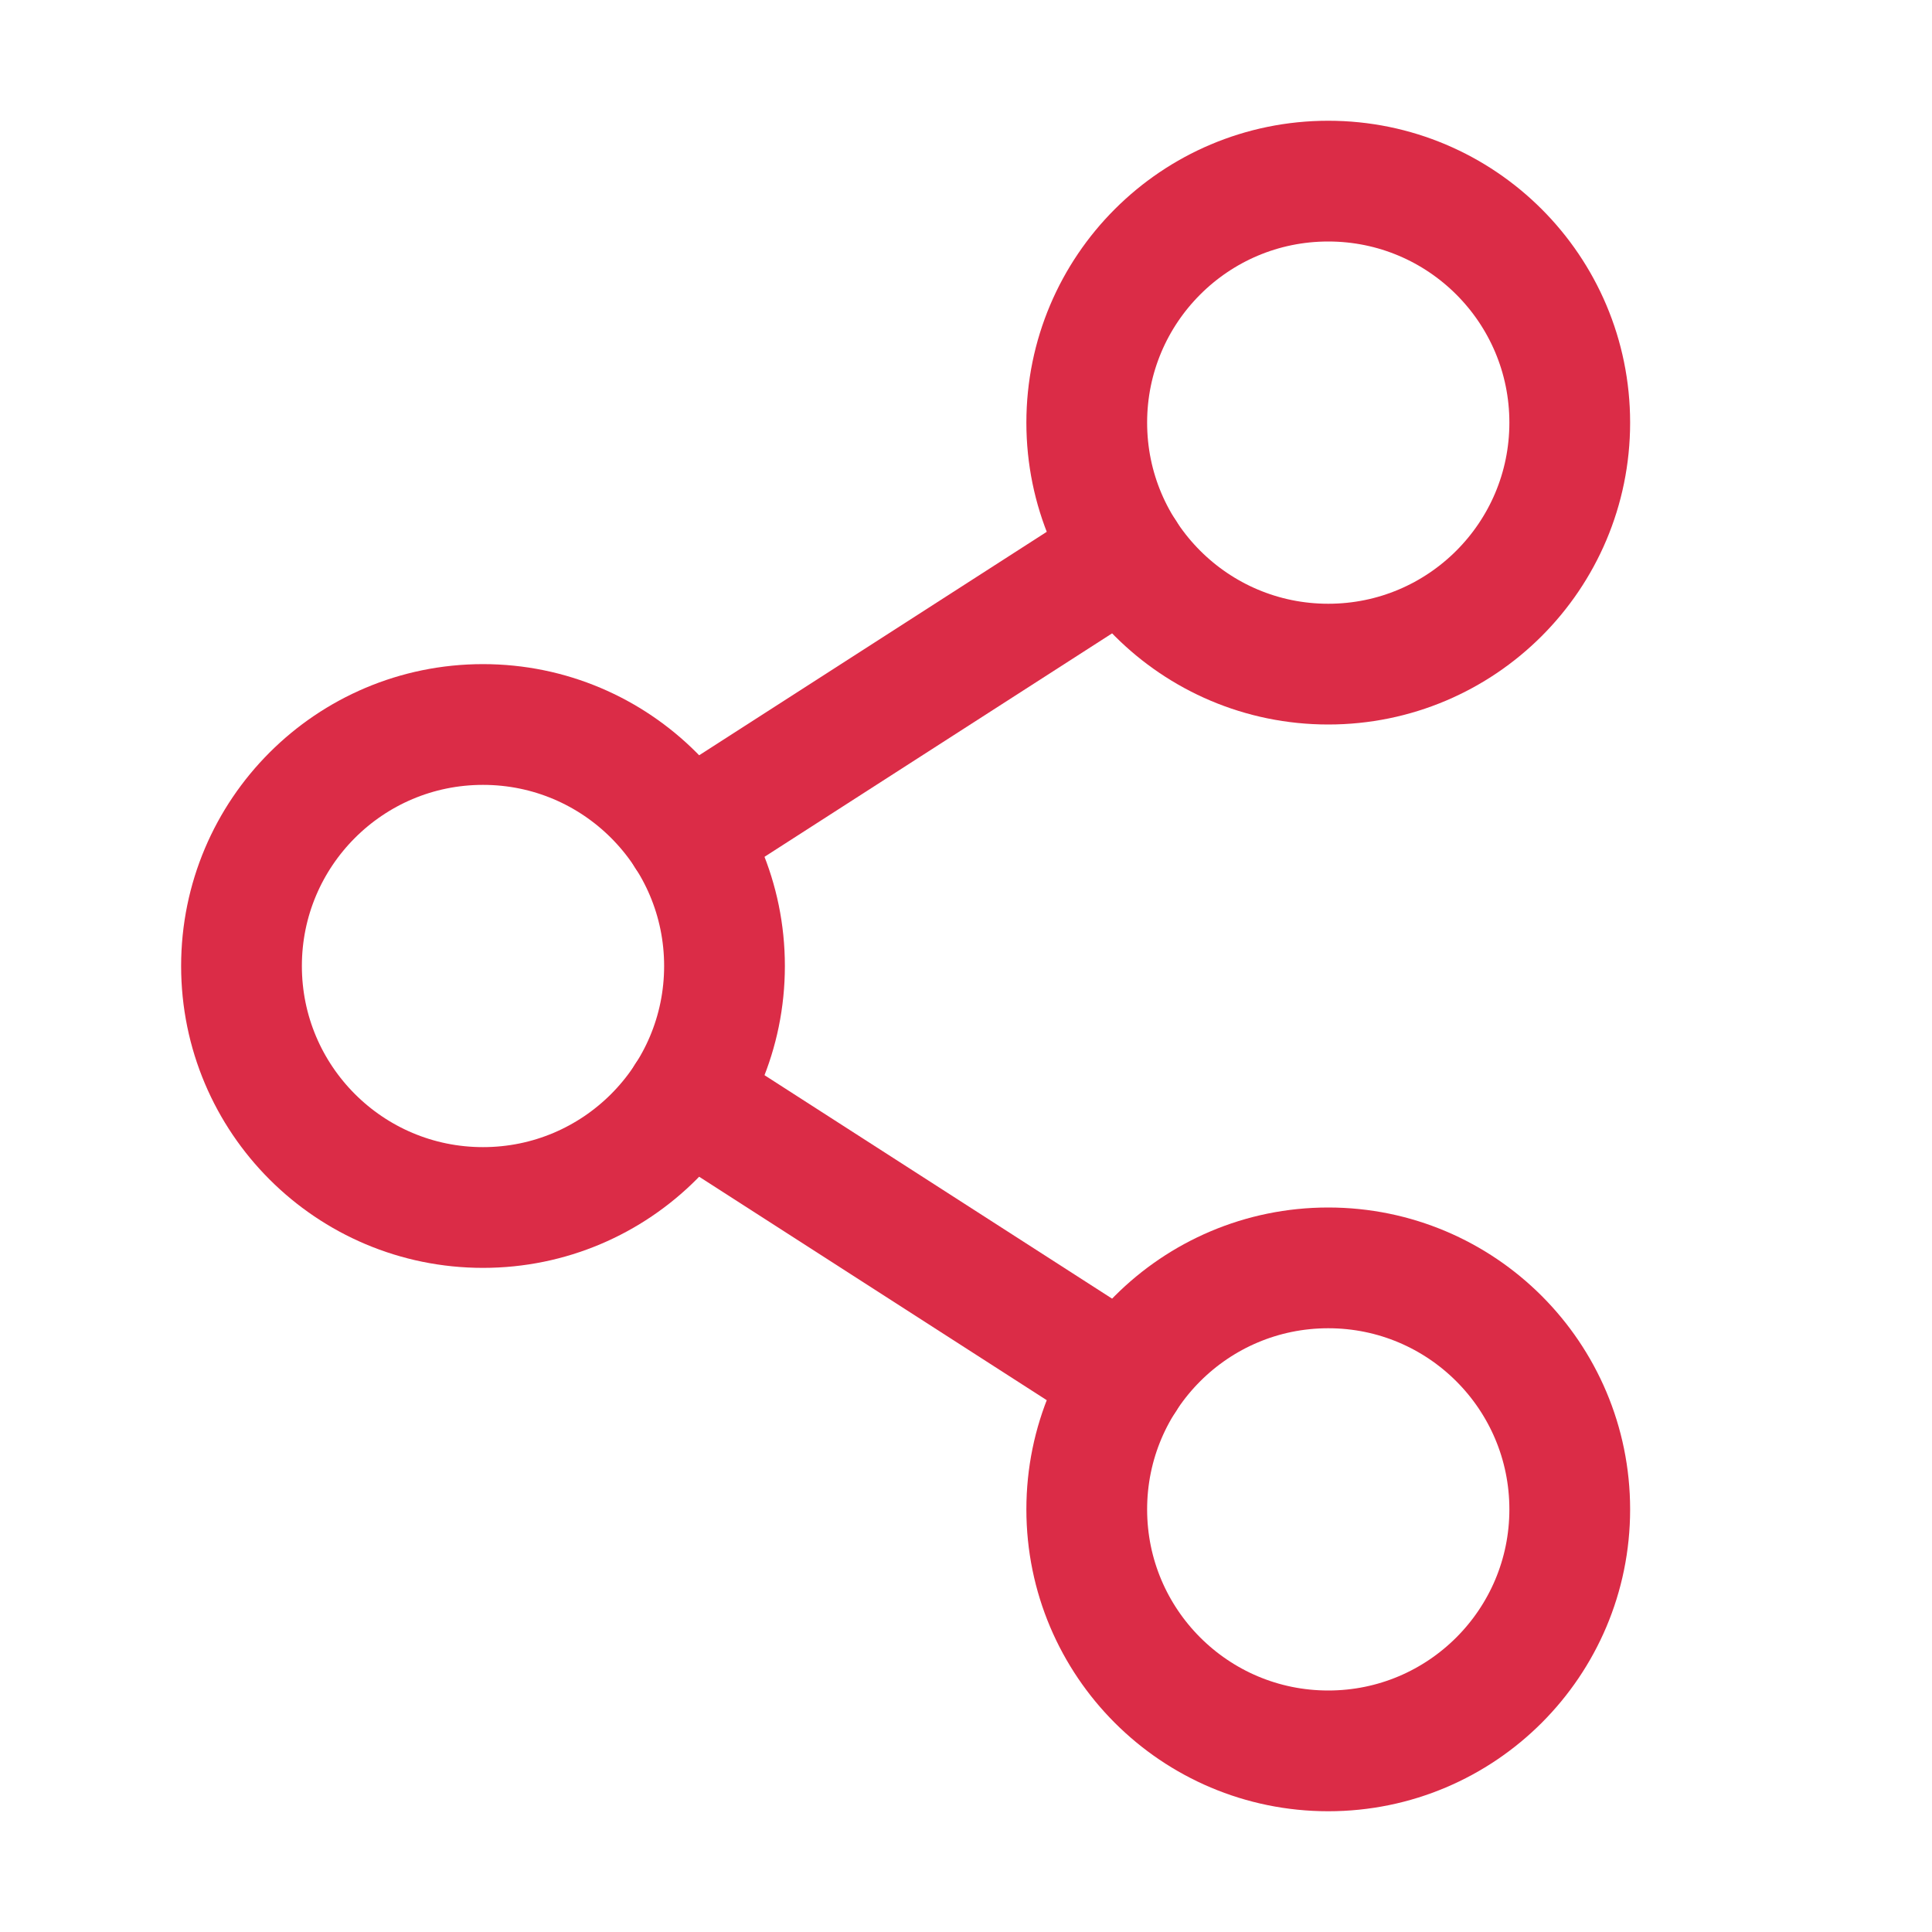 <svg xmlns="http://www.w3.org/2000/svg" width="192" height="192" fill="#db2c47" viewBox="0 0 256 256"><rect width="256" height="256" fill="none"></rect><circle cx="64" cy="128" r="32" fill="none" stroke="#db2c47" stroke-linecap="round" stroke-linejoin="round" stroke-width="16"></circle><circle cx="176" cy="200" r="32" fill="none" stroke="#db2c47" stroke-linecap="round" stroke-linejoin="round" stroke-width="16"></circle><circle cx="176" cy="56" r="32" fill="none" stroke="#db2c47" stroke-linecap="round" stroke-linejoin="round" stroke-width="16"></circle><line x1="149.084" y1="73.303" x2="90.913" y2="110.699" fill="none" stroke="#db2c47" stroke-linecap="round" stroke-linejoin="round" stroke-width="16"></line><line x1="90.913" y1="145.301" x2="149.084" y2="182.697" fill="none" stroke="#db2c47" stroke-linecap="round" stroke-linejoin="round" stroke-width="16"></line></svg>